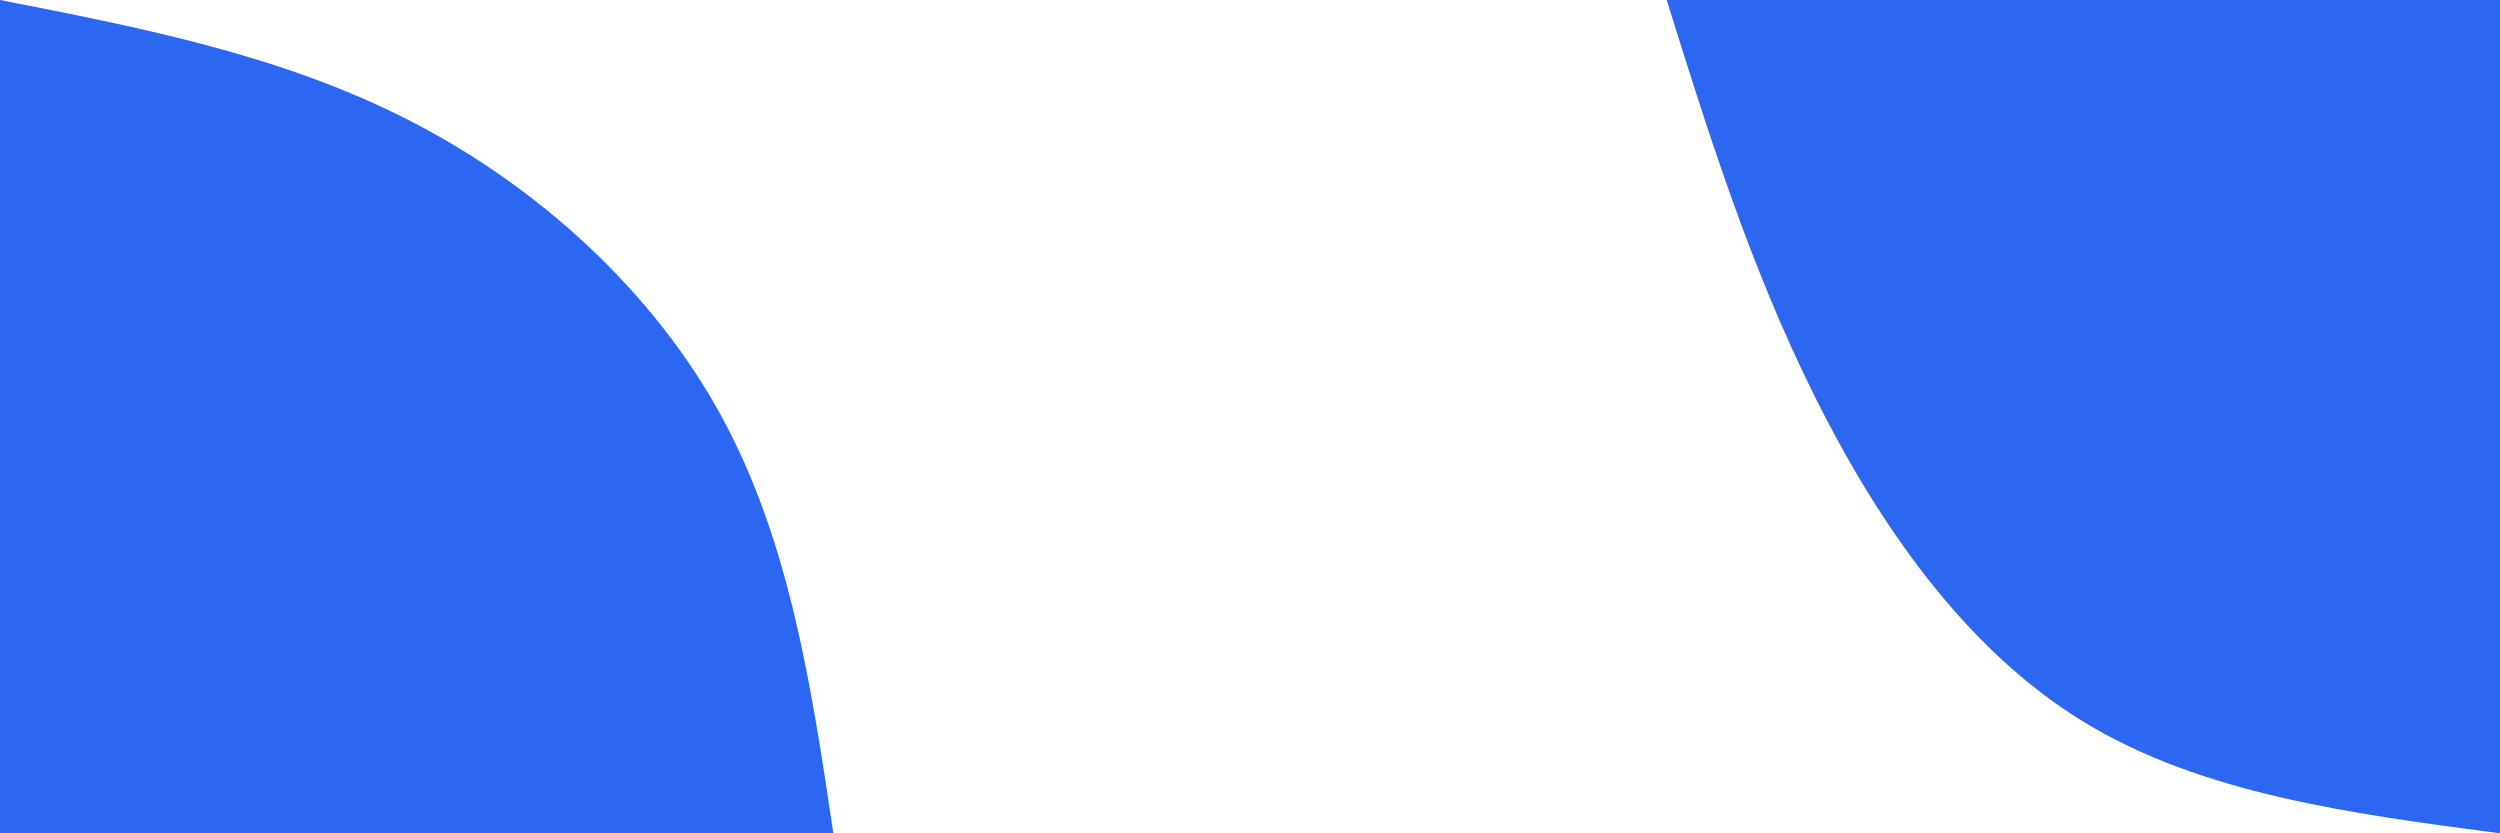 <svg id="visual" viewBox="0 0 900 300" width="900" height="300" xmlns="http://www.w3.org/2000/svg" xmlns:xlink="http://www.w3.org/1999/xlink" version="1.1"><rect x="0" y="0" width="900" height="300" fill="#FFFFFF"></rect><defs><linearGradient id="grad1_0" x1="66.7%" y1="0%" x2="100%" y2="100%"><stop offset="-10%" stop-color="#ffffff" stop-opacity="1"></stop><stop offset="110%" stop-color="#ffffff" stop-opacity="1"></stop></linearGradient></defs><defs><linearGradient id="grad2_0" x1="0%" y1="0%" x2="33.3%" y2="100%"><stop offset="-10%" stop-color="#ffffff" stop-opacity="1"></stop><stop offset="110%" stop-color="#ffffff" stop-opacity="1"></stop></linearGradient></defs><g transform="translate(900, 0)"><path d="M0 300C-53.8 292.9 -107.5 285.8 -150 259.8C-192.5 233.8 -223.7 188.9 -246.8 142.5C-269.9 96.1 -285 48 -300 0L0 0Z" fill="#2c67f2"></path></g><g transform="translate(0, 300)"><path d="M0 -300C51 -290 101.9 -280.1 148 -256.3C194.1 -232.6 235.3 -195 259.8 -150C284.3 -105 292.2 -52.5 300 0L0 0Z" fill="#2c67f2"></path></g></svg>